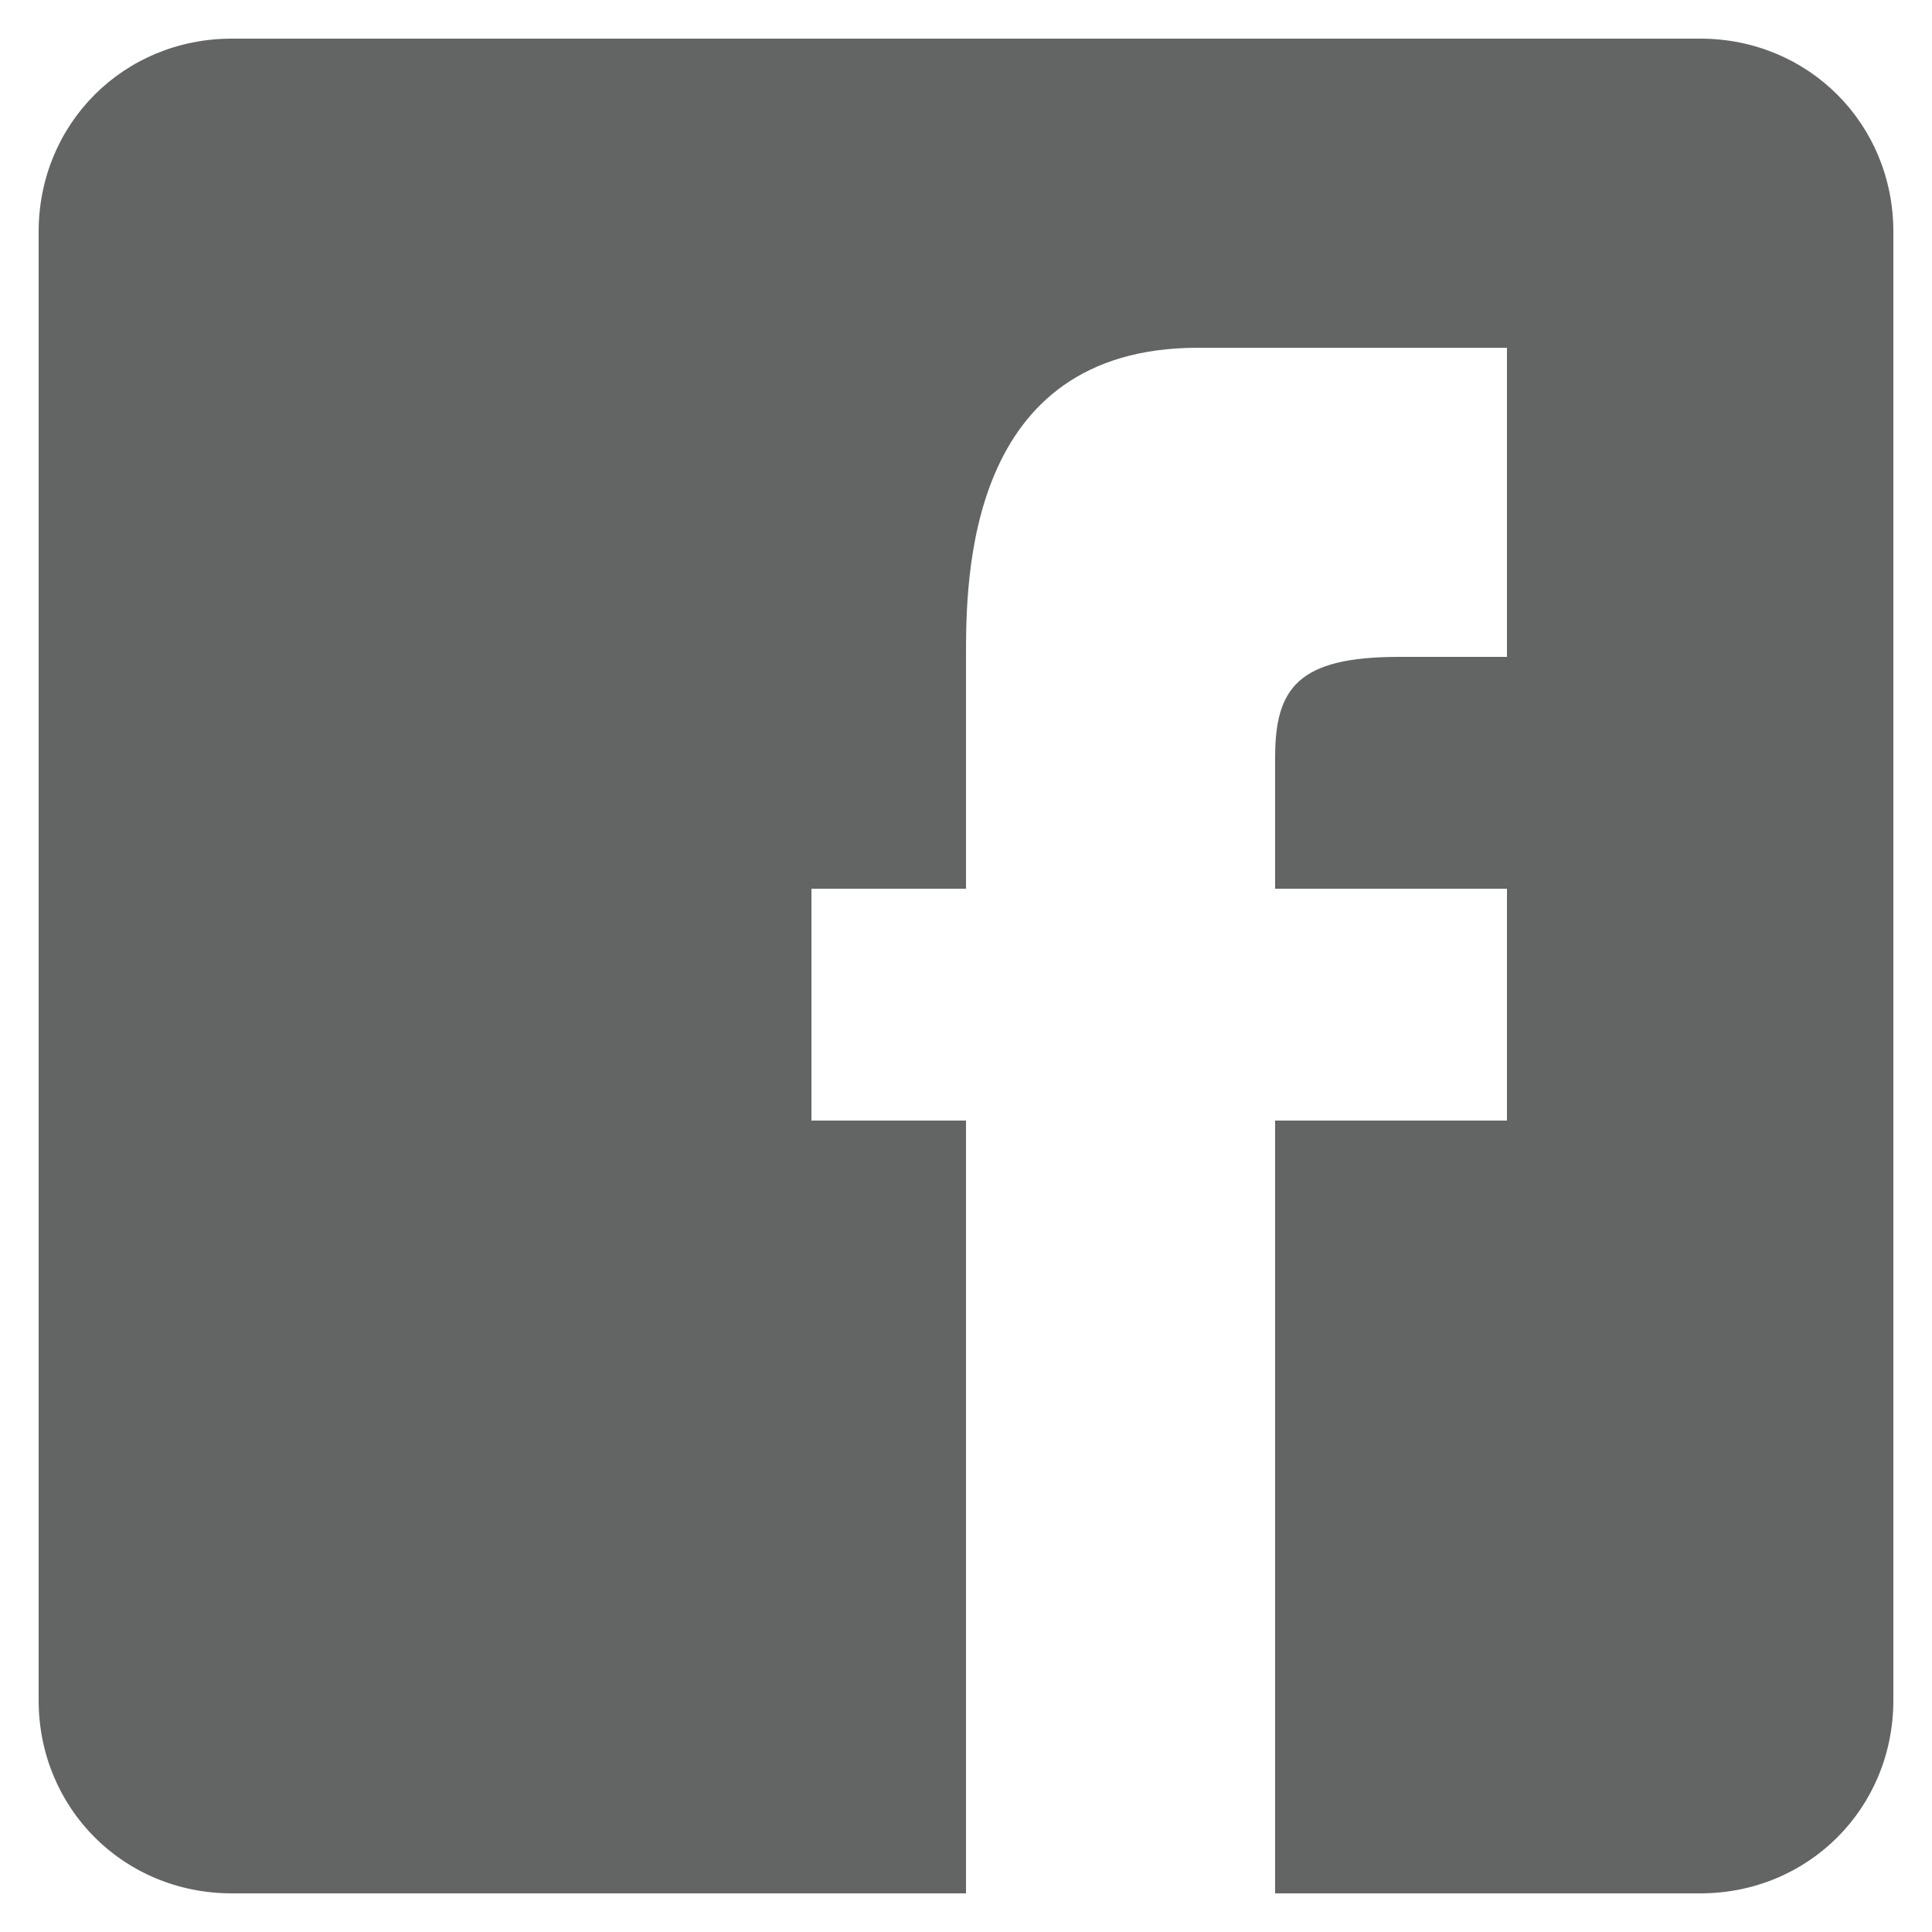 <?xml version="1.0" encoding="utf-8"?>
<!-- Generator: Adobe Illustrator 16.0.0, SVG Export Plug-In . SVG Version: 6.00 Build 0)  -->
<!DOCTYPE svg PUBLIC "-//W3C//DTD SVG 1.1//EN" "http://www.w3.org/Graphics/SVG/1.1/DTD/svg11.dtd">
<svg version="1.1" id="Layer_1" xmlns="http://www.w3.org/2000/svg" xmlns:xlink="http://www.w3.org/1999/xlink" x="0px" y="0px"
	 width="25px" height="25px" viewBox="0 0 25 25" enable-background="new 0 0 25 25" xml:space="preserve">
<g id="facebook_1_">
	<path fill="#636464" d="M24.5,3v19c0,1.4-1.1,2.5-2.5,2.5h-5.5v-10h3v-3h-3V9.8c0-0.899,0.3-1.3,1.6-1.3h1.4v-4c0,0-1,0-4,0
		s-3,3-3,4s0,3,0,3h-2v3h2v10H3c-1.4,0-2.5-1.1-2.5-2.5V3c0-1.4,1.1-2.5,2.5-2.5h19C23.4,0.5,24.5,1.6,24.5,3z"/>
</g>
</svg>
